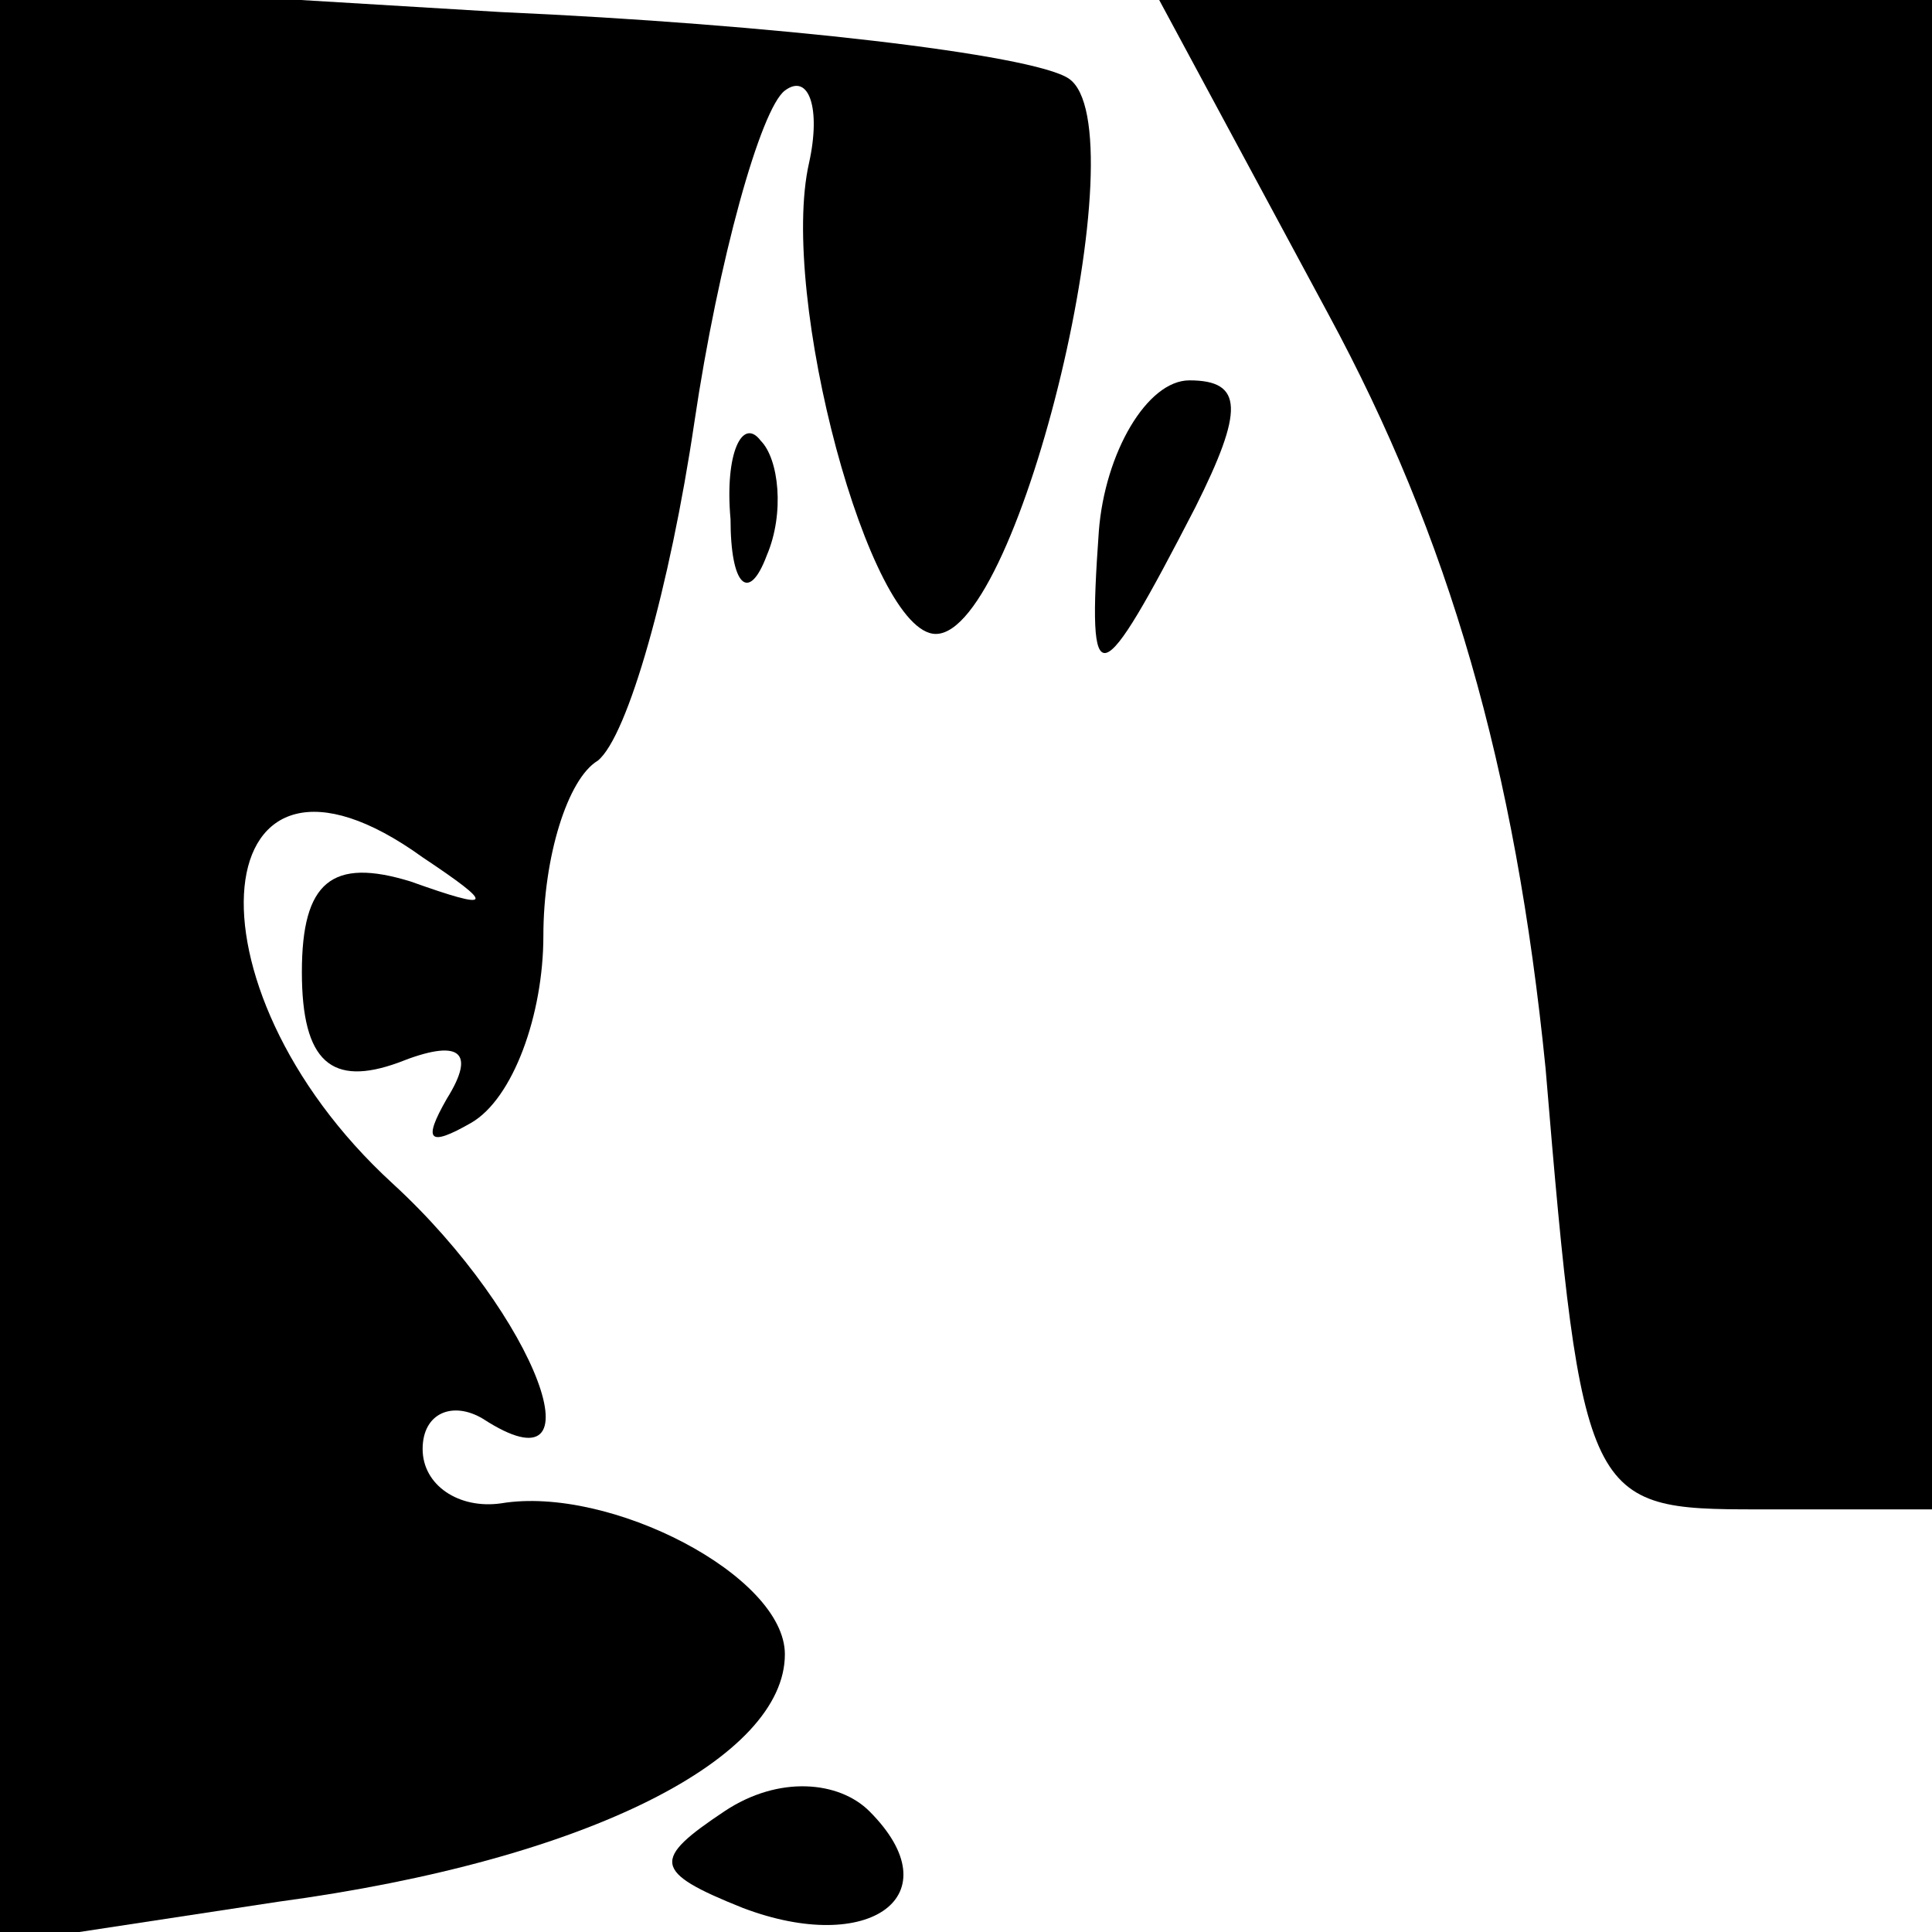 <?xml version="1.0" standalone="no"?>
<!DOCTYPE svg PUBLIC "-//W3C//DTD SVG 20010904//EN"
 "http://www.w3.org/TR/2001/REC-SVG-20010904/DTD/svg10.dtd">
<svg version="1.0" xmlns="http://www.w3.org/2000/svg"
 width="32pt" height="32pt" viewBox="0 0 32 32"
 preserveAspectRatio="xMidYMid meet">
<g transform="translate(0,32) scale(0.1,-0.1)"
fill="#000000" stroke="none">
<path fill="#000000" stroke="none" d="M0 160 l0 -162 46 7 c52 7 84 24 84 41
0 13 -29 28 -47 25 -7 -1 -13 3 -13 9 0 6 5 8 10 5 20 -13 9 17 -15 39 -36 33
-31 80 5 54 12 -8 12 -9 -2 -4 -13 4 -18 0 -18 -15 0 -15 5 -19 16 -15 10 4
13 2 8 -6 -4 -7 -3 -8 4 -4 7 4 12 18 12 31 0 13 4 26 9 29 5 4 12 29 16 56 4
27 11 52 15 55 4 3 6 -3 4 -12 -5 -22 10 -78 21 -78 14 0 34 84 22 92 -6 4
-49 9 -94 11 l-83 5 0 -163z"/>
<path fill="#000000" stroke="none" d="M220 268 c20 -37 31 -75 36 -125 6 -72
7 -73 35 -73 l29 0 0 125 0 125 -64 0 -64 0 28 -52z"/>
<path fill="#000000" stroke="none" d="M182 232 c-2 -28 0 -27 16 4 8 16 8 21
-1 21 -7 0 -14 -12 -15 -25z"/>
<path fill="#000000" stroke="none" d="M121 234 c0 -11 3 -14 6 -6 3 7 2 16
-1 19 -3 4 -6 -2 -5 -13z"/>
<path fill="#000000" stroke="none" d="M120 20 c-12 -8 -12 -10 3 -16 21 -8
35 2 21 16 -5 5 -15 6 -24 0z"/>
</g>
</svg>
